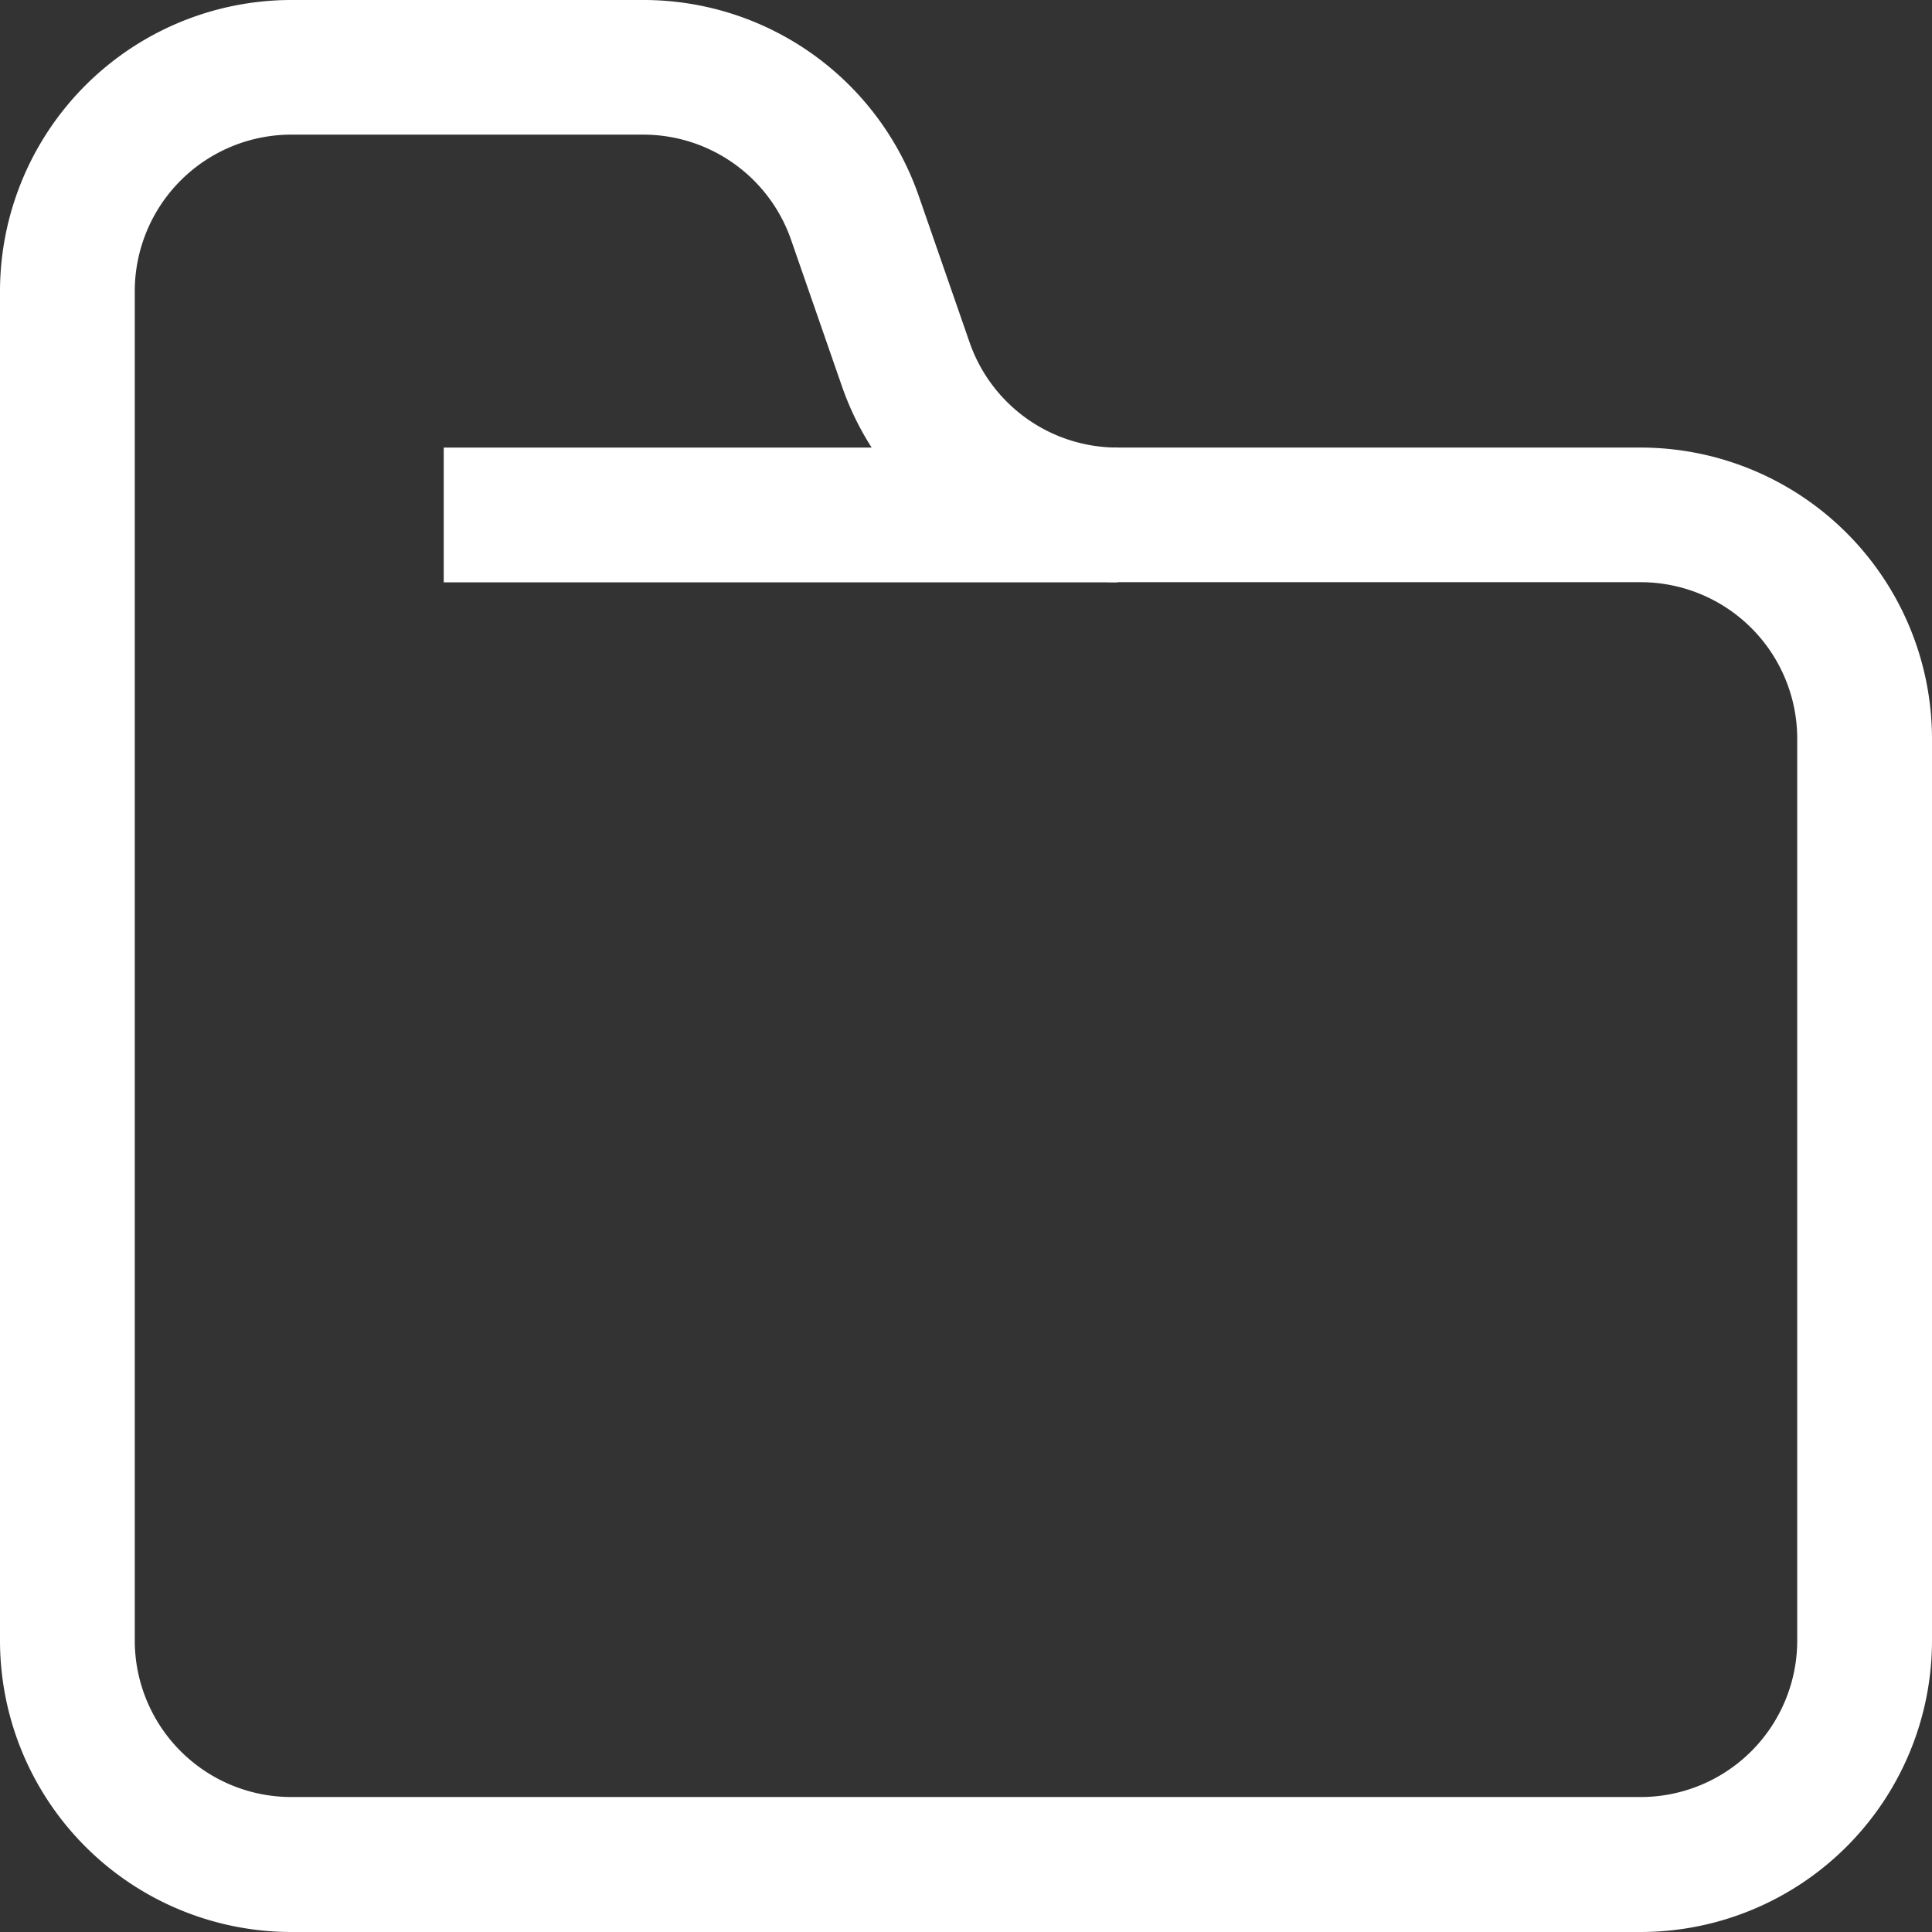 <svg xmlns="http://www.w3.org/2000/svg" width="28.27" height="28.27" viewBox="0 0 28.27 28.27">
  <rect x="0" y="0" width="28.27" height="28.27" fill="#333333" stroke="none"/>
  <g id="Files" transform="translate(-3213.254 -1033.214)">
    <g id="Group_23" data-name="Group 23" transform="translate(3213.254 1033.214)">
      <path id="Path_7" data-name="Path 7" d="M3237.263,1061.484h-19.748a4.266,4.266,0,0,1-4.261-4.261v-19.748a4.266,4.266,0,0,1,4.261-4.261h5.156a4.263,4.263,0,0,1,4.025,2.863l.746,2.148a2.291,2.291,0,0,0,2.162,1.538h7.659a4.266,4.266,0,0,1,4.261,4.261v13.2A4.266,4.266,0,0,1,3237.263,1061.484Zm-19.748-26.3a2.292,2.292,0,0,0-2.289,2.289v19.748a2.291,2.291,0,0,0,2.289,2.288h19.748a2.291,2.291,0,0,0,2.289-2.288v-13.2a2.291,2.291,0,0,0-2.289-2.288H3229.6a4.265,4.265,0,0,1-4.025-2.863l-.746-2.148a2.29,2.29,0,0,0-2.162-1.538Z" transform="translate(-3213.254 -1033.214)" fill="#fff"/>
    </g>
    <g id="Group_24" data-name="Group 24" transform="translate(3219.747 1039.763)">
      <rect id="Rectangle_19" data-name="Rectangle 19" width="9.858" height="1.972" transform="translate(0)" fill="#fff"/>
    </g>
  </g>
</svg>
